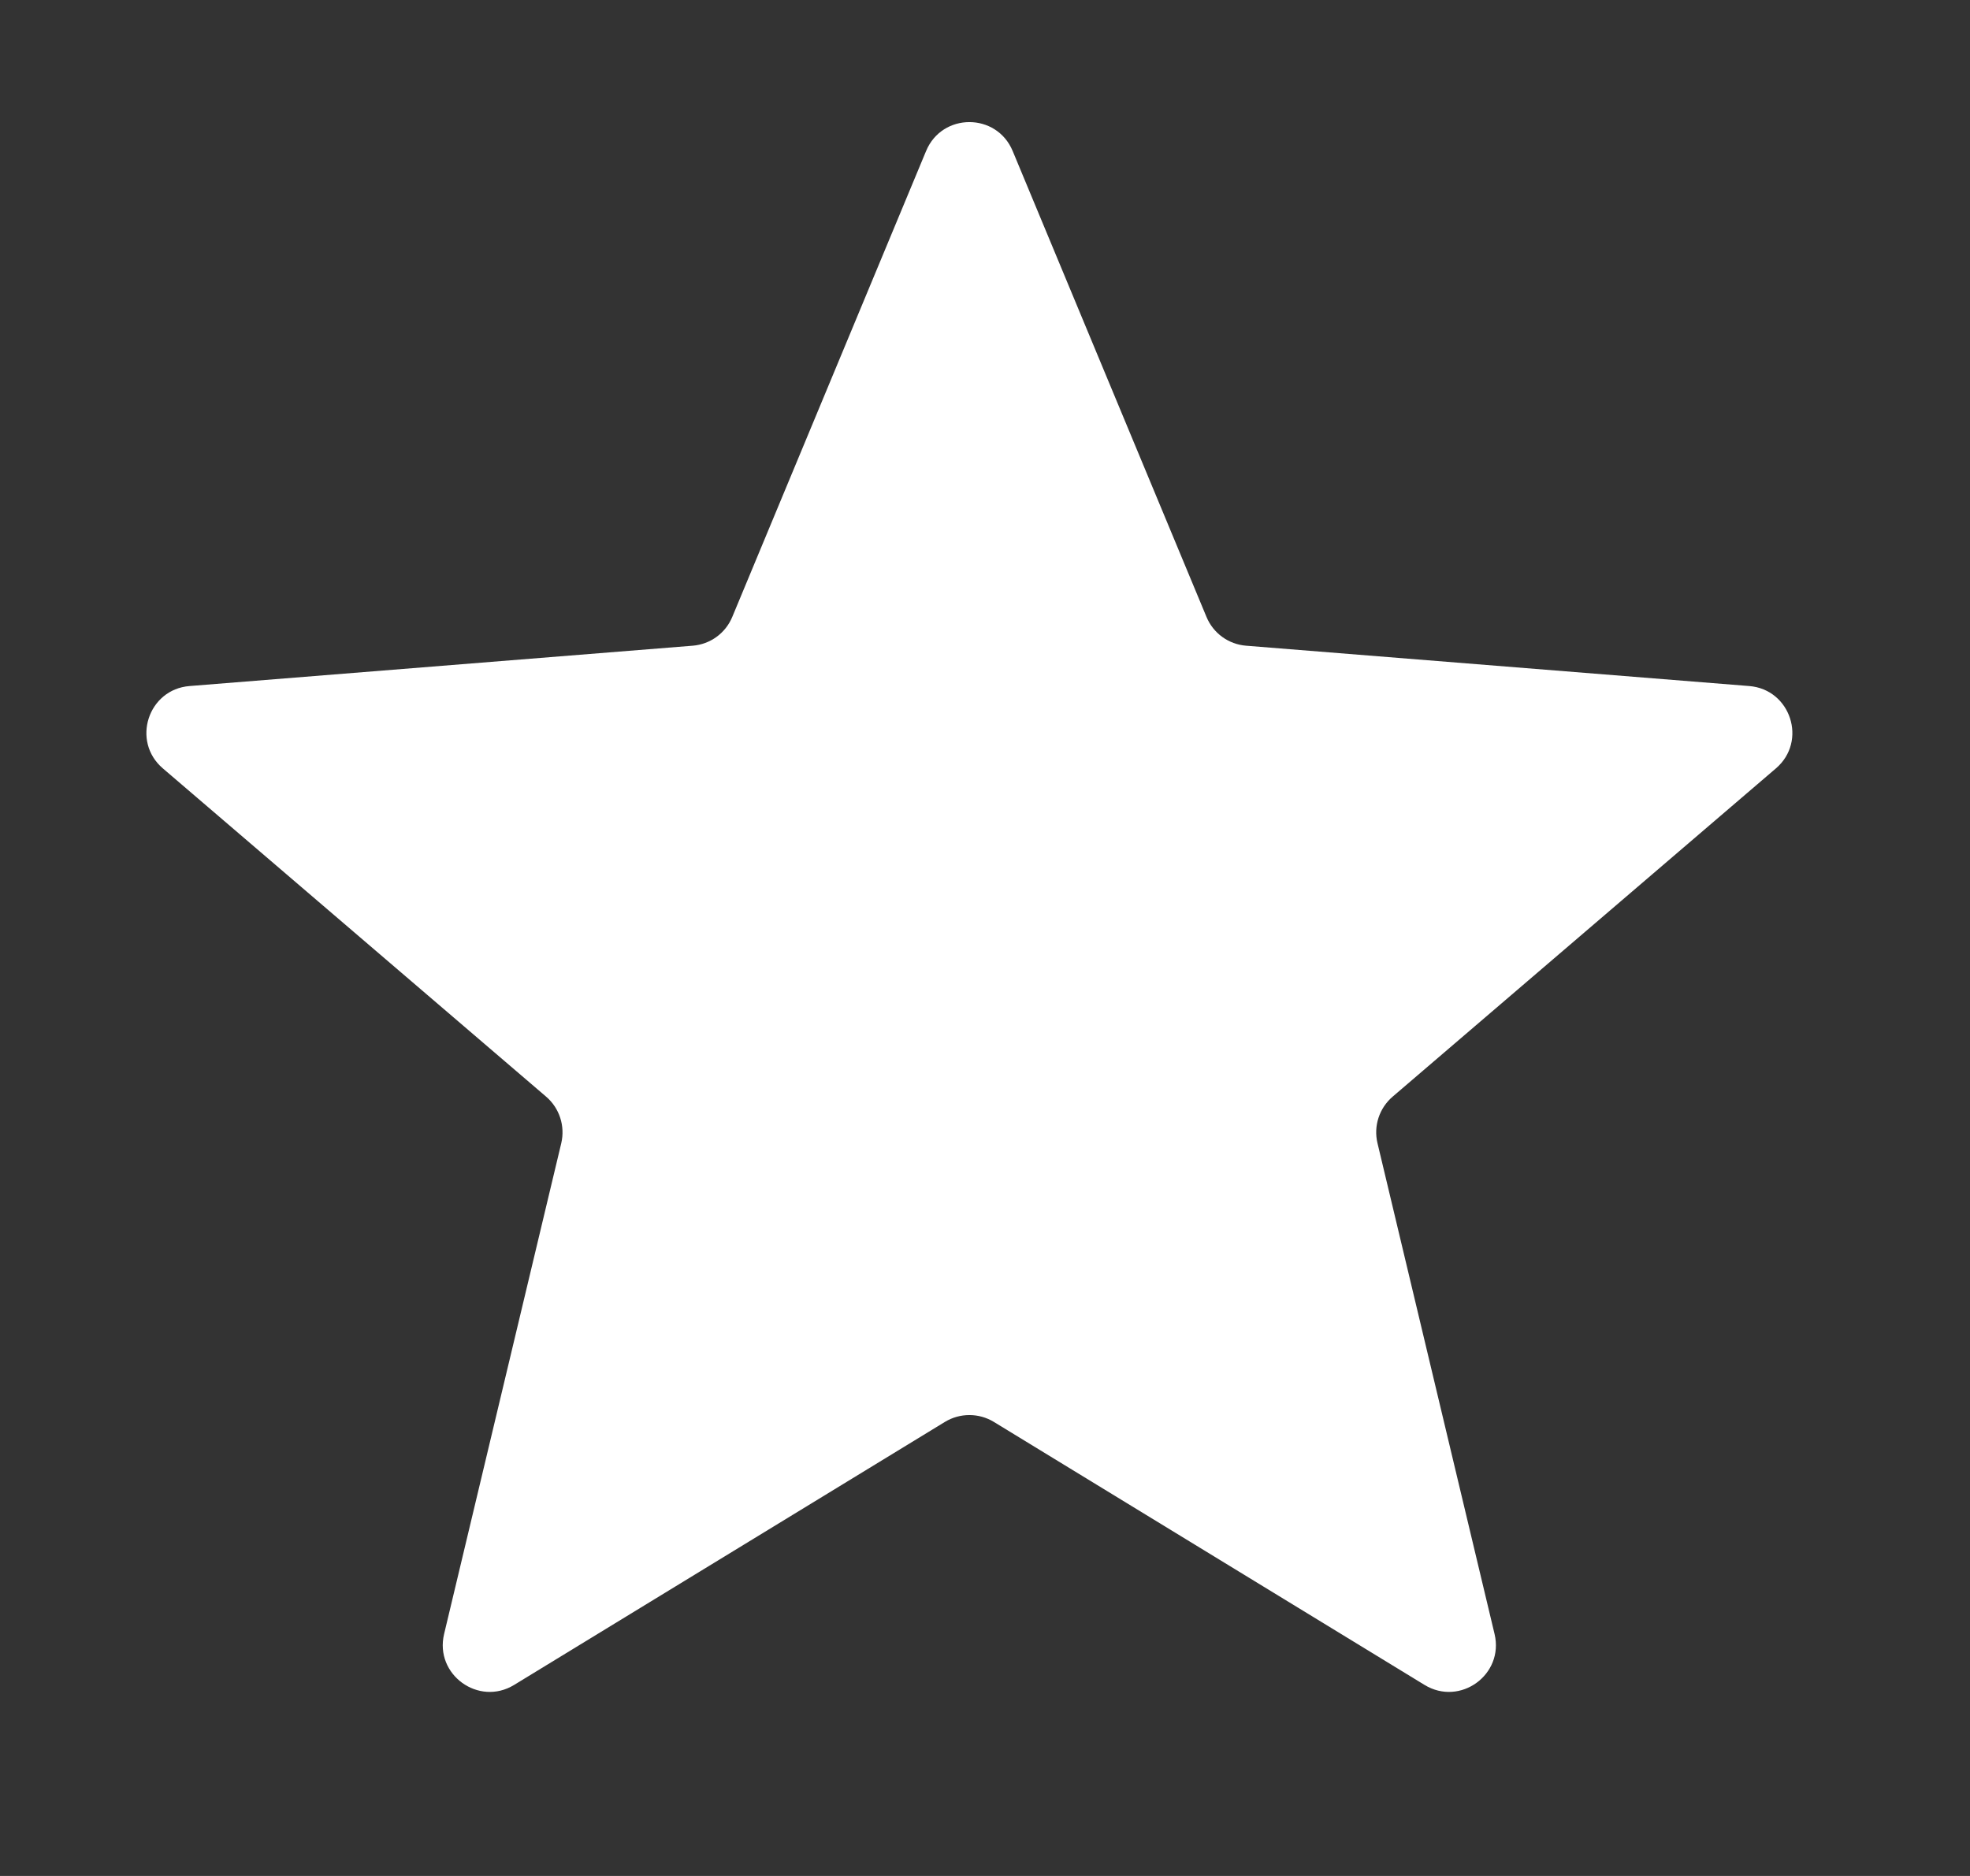 <svg width="21" height="20" viewBox="0 0 21 20" fill="none" xmlns="http://www.w3.org/2000/svg">
<rect x="0" y="0" width="21" height="20" fill="#333333" stroke="none"/>
<g id="Star" clip-path="url(#clip0_2001_180)">
<path id="Star_2" d="M9.872 1.61C10.043 1.199 10.624 1.199 10.795 1.61L12.861 6.577C12.933 6.751 13.096 6.869 13.283 6.884L18.646 7.314C19.089 7.349 19.269 7.903 18.931 8.192L14.845 11.692C14.703 11.814 14.64 12.005 14.684 12.188L15.932 17.421C16.035 17.853 15.565 18.195 15.185 17.963L10.594 15.159C10.434 15.062 10.233 15.062 10.073 15.159L5.481 17.963C5.102 18.195 4.631 17.853 4.734 17.421L5.983 12.188C6.026 12.005 5.964 11.814 5.822 11.692L1.736 8.192C1.398 7.903 1.578 7.349 2.021 7.314L7.384 6.884C7.571 6.869 7.734 6.751 7.806 6.577L9.872 1.61Z" fill="white"/>
</g>
<defs>
<clipPath id="clip0_2001_180">
<rect width="20" height="20" fill="white" transform="translate(0.333)"/>
</clipPath>
</defs>
</svg>

